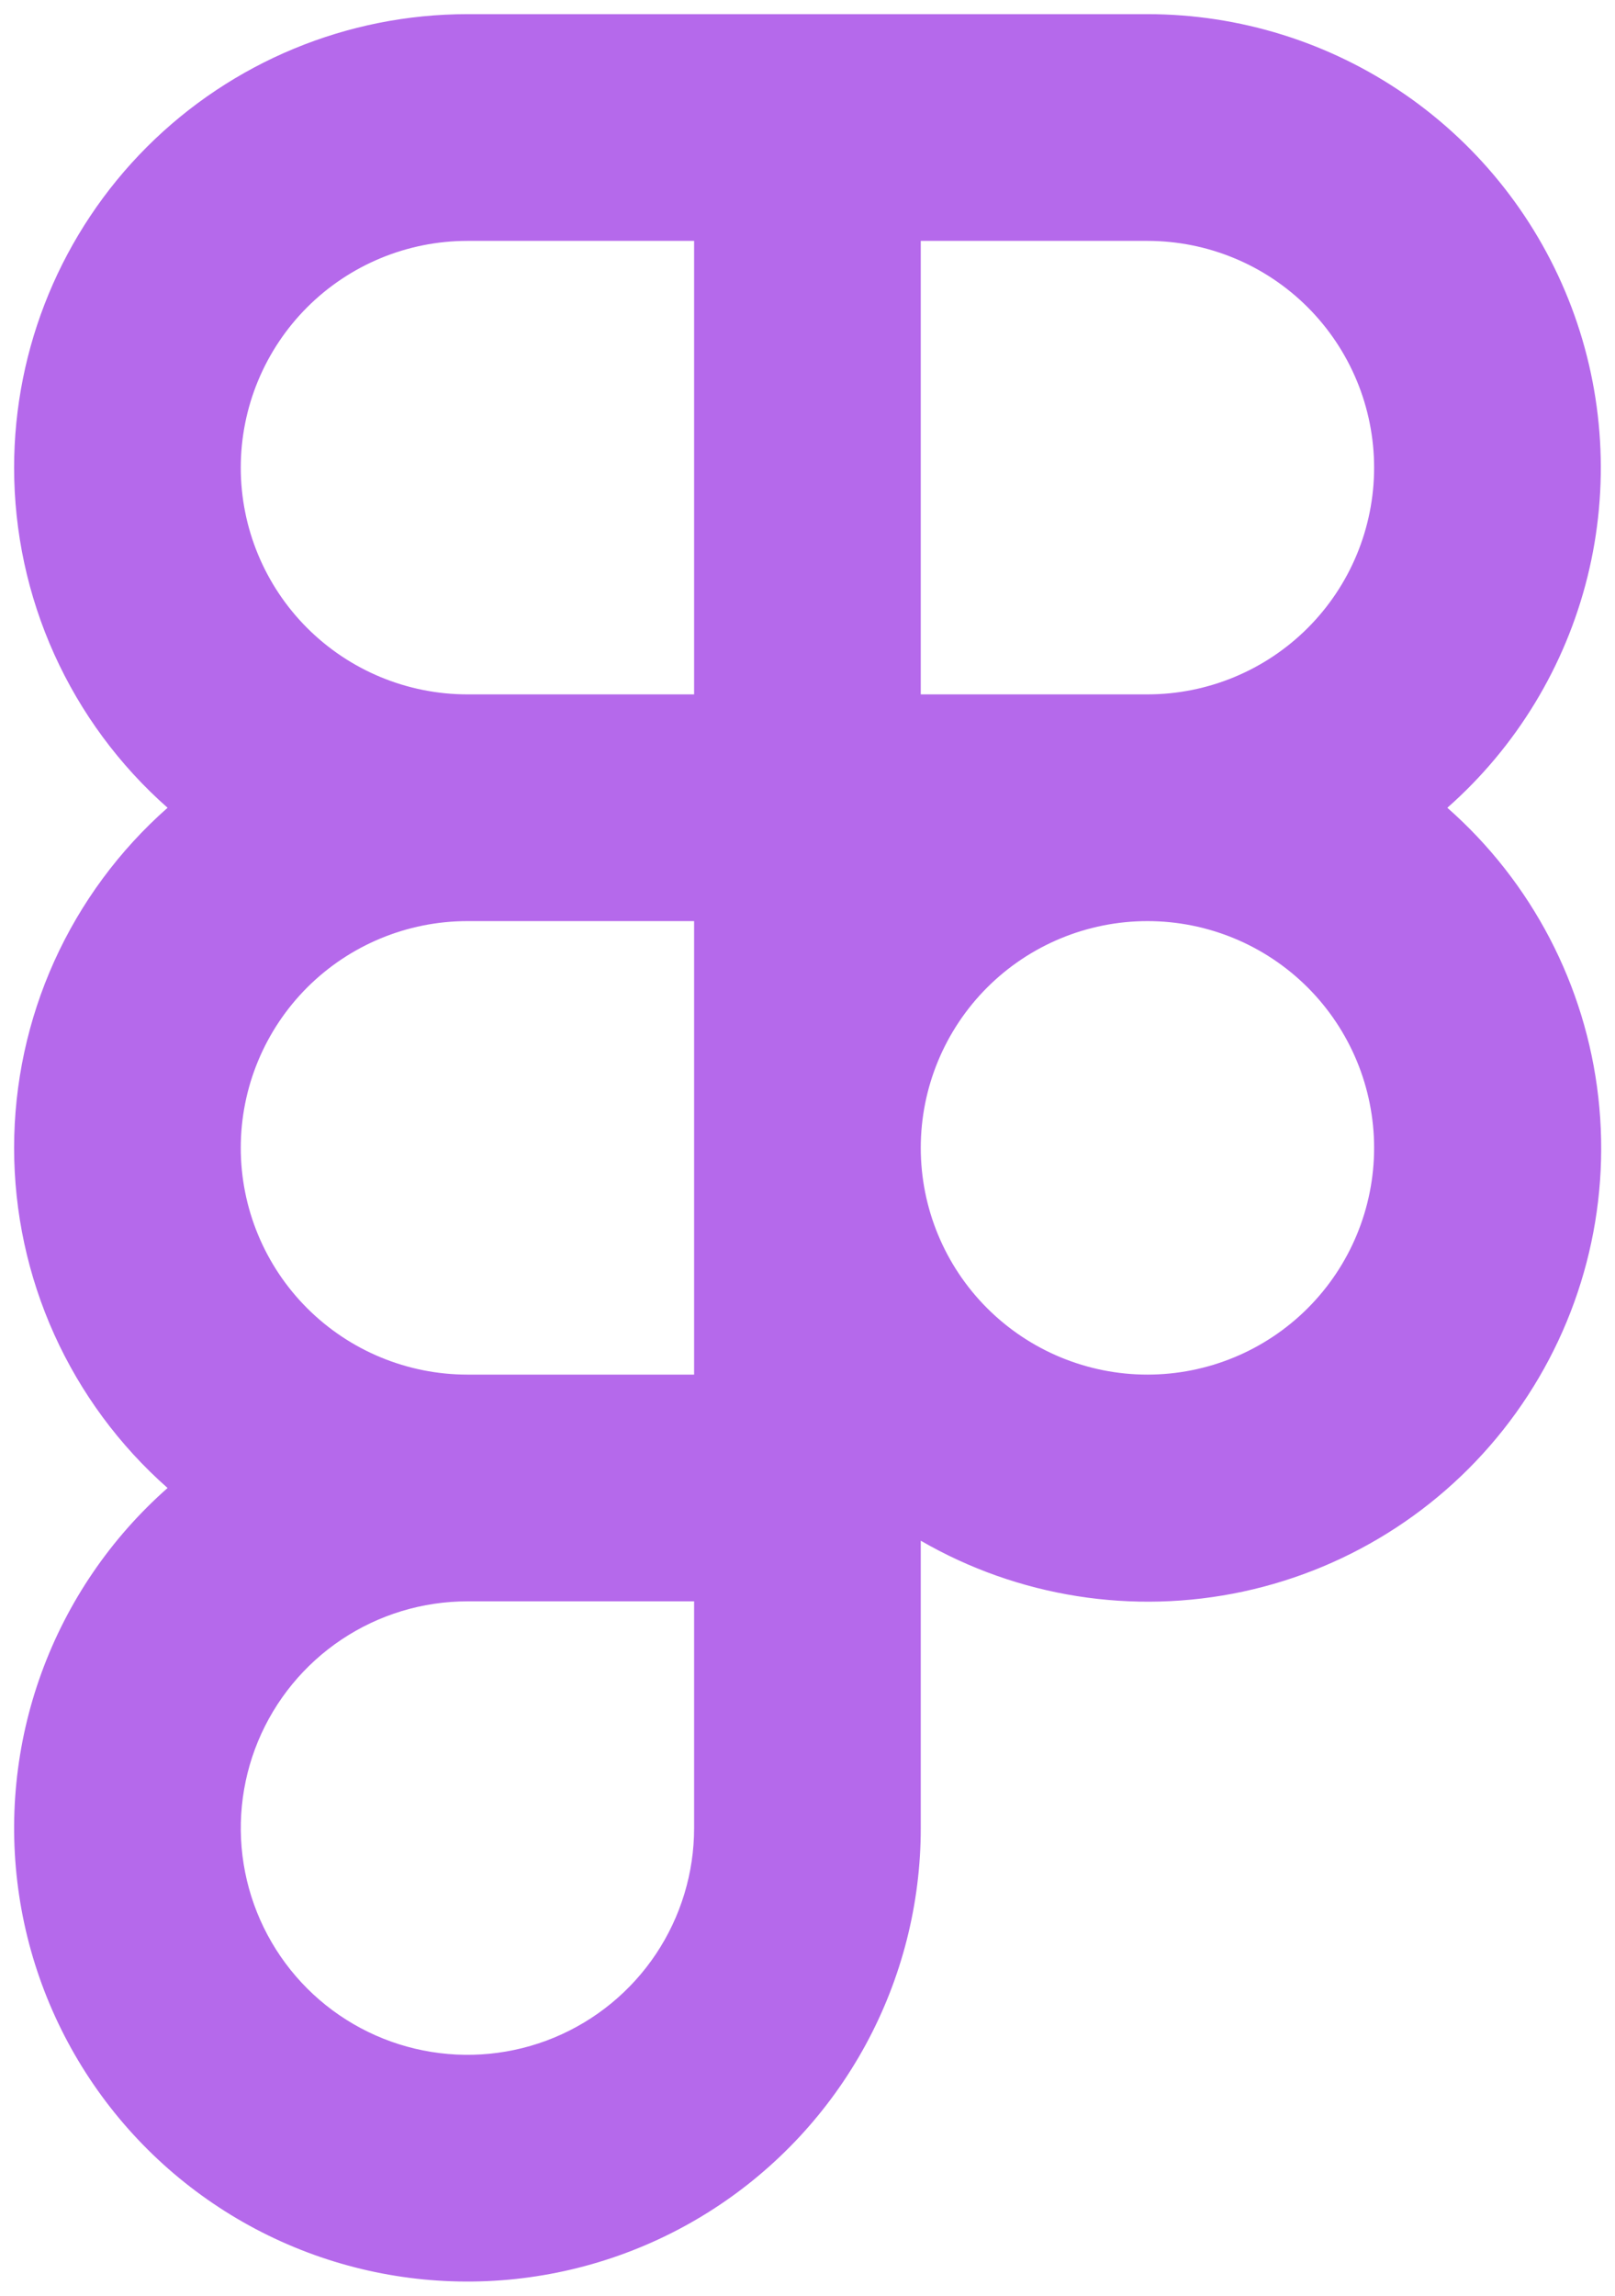 <svg width="38" height="54" viewBox="0 0 38 54" fill="none" xmlns="http://www.w3.org/2000/svg">
<path d="M0.332 11C0.332 8.171 1.456 5.458 3.456 3.457C5.457 1.457 8.17 0.333 10.999 0.333H26.999C29.165 0.333 31.281 0.993 33.063 2.224C34.846 3.456 36.211 5.201 36.977 7.228C37.743 9.255 37.874 11.467 37.352 13.57C36.83 15.672 35.68 17.567 34.055 19C36.042 20.748 37.309 23.174 37.607 25.805C37.906 28.435 37.215 31.083 35.67 33.233C34.126 35.383 31.836 36.881 29.248 37.437C26.659 37.992 23.957 37.566 21.665 36.24V43C21.665 44.782 21.218 46.536 20.366 48.101C19.514 49.666 18.282 50.993 16.785 51.96C15.288 52.927 13.572 53.503 11.794 53.636C10.017 53.769 8.235 53.455 6.61 52.721C4.986 51.988 3.571 50.859 2.495 49.438C1.419 48.017 0.716 46.349 0.451 44.587C0.186 42.824 0.366 41.023 0.976 39.349C1.586 37.674 2.606 36.179 3.943 35C2.808 33.999 1.899 32.768 1.276 31.388C0.654 30.009 0.332 28.513 0.332 27C0.332 25.486 0.654 23.99 1.276 22.611C1.899 21.232 2.808 20.001 3.943 19C2.808 17.999 1.899 16.768 1.276 15.388C0.654 14.009 0.332 12.513 0.332 11ZM16.332 21.666H10.999C9.584 21.666 8.228 22.228 7.227 23.228C6.227 24.229 5.665 25.585 5.665 27C5.665 28.414 6.227 29.771 7.227 30.771C8.228 31.771 9.584 32.333 10.999 32.333H16.332V21.666ZM21.665 27C21.665 28.414 22.227 29.771 23.227 30.771C24.228 31.771 25.584 32.333 26.999 32.333C28.413 32.333 29.77 31.771 30.77 30.771C31.77 29.771 32.332 28.414 32.332 27C32.332 25.585 31.77 24.229 30.77 23.228C29.77 22.228 28.413 21.666 26.999 21.666C25.584 21.666 24.228 22.228 23.227 23.228C22.227 24.229 21.665 25.585 21.665 27ZM26.999 16.333C28.413 16.333 29.77 15.771 30.77 14.771C31.77 13.771 32.332 12.414 32.332 11C32.332 9.585 31.77 8.229 30.77 7.228C29.77 6.228 28.413 5.666 26.999 5.666H21.665V16.333H26.999ZM10.999 5.666C9.584 5.666 8.228 6.228 7.227 7.228C6.227 8.229 5.665 9.585 5.665 11C5.665 12.414 6.227 13.771 7.227 14.771C8.228 15.771 9.584 16.333 10.999 16.333H16.332V5.666H10.999ZM16.332 37.666H10.999C9.944 37.666 8.913 37.979 8.036 38.565C7.159 39.151 6.475 39.984 6.071 40.959C5.668 41.933 5.562 43.006 5.768 44.04C5.974 45.075 6.482 46.025 7.227 46.771C7.973 47.517 8.924 48.025 9.958 48.23C10.993 48.436 12.065 48.331 13.04 47.927C14.014 47.523 14.847 46.84 15.433 45.963C16.019 45.086 16.332 44.054 16.332 43V37.666Z" fill="#B569EB"/>
</svg>
